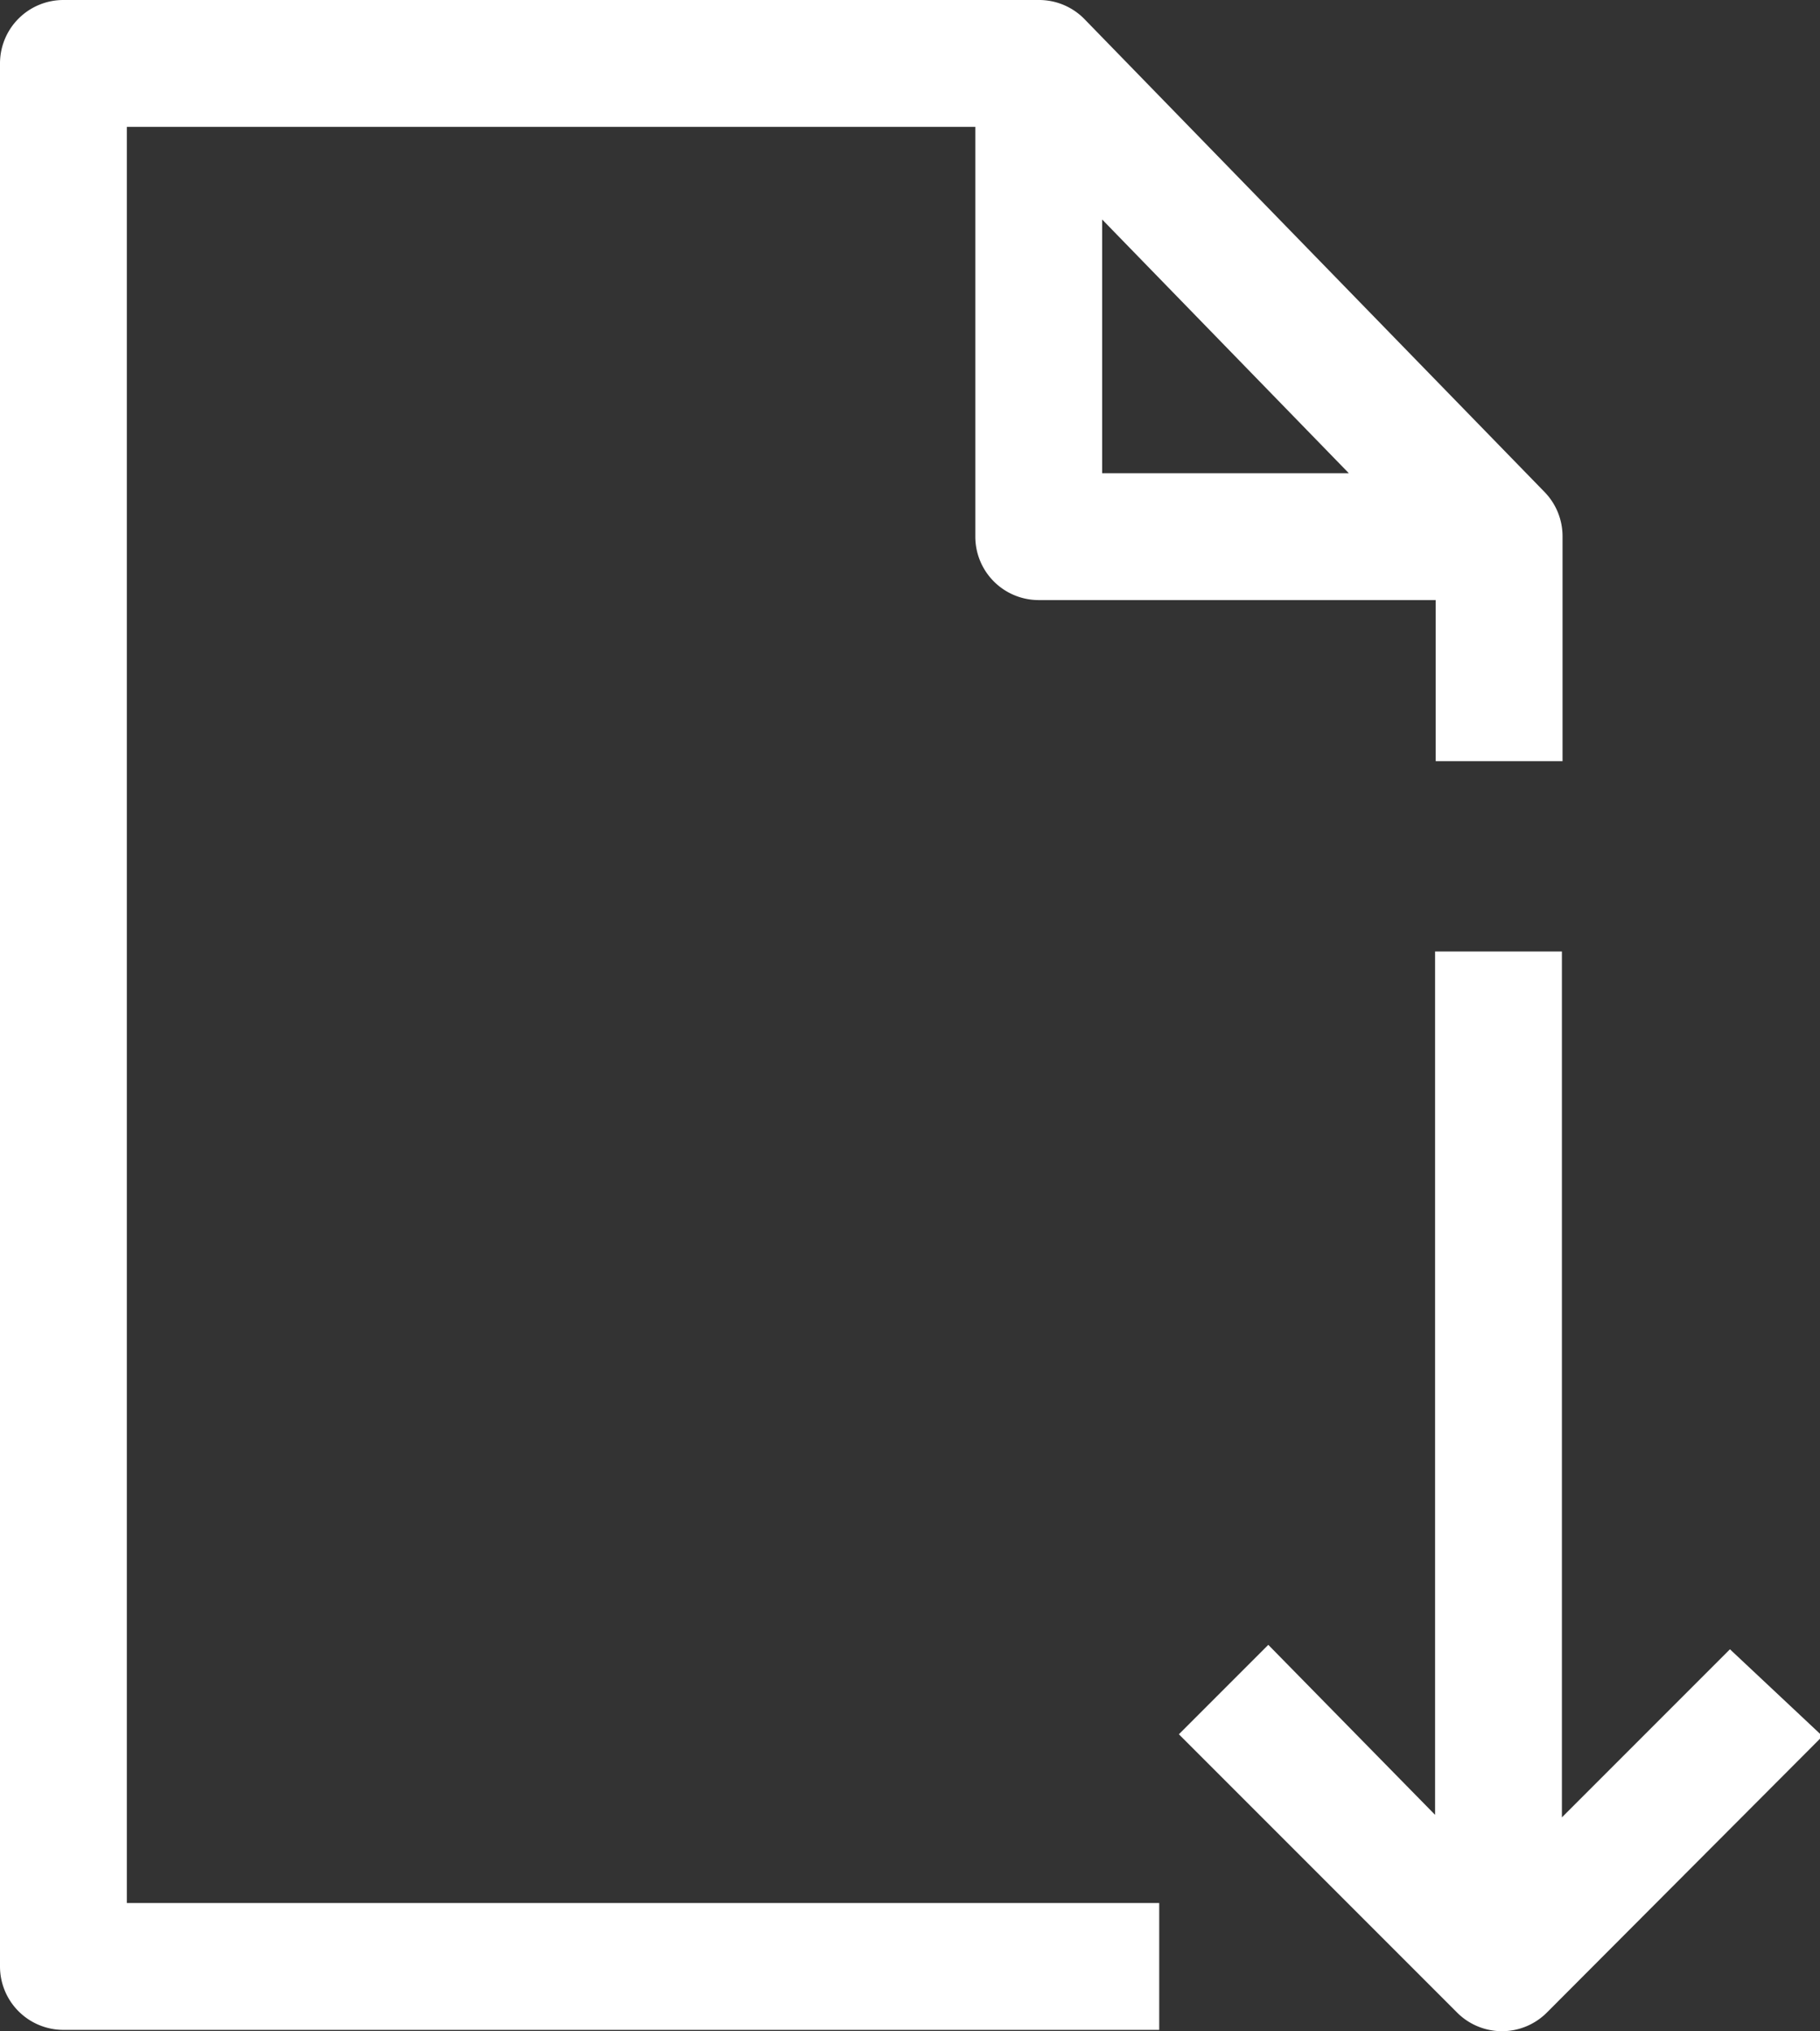 <svg id="Layer_5" data-name="Layer 5" xmlns="http://www.w3.org/2000/svg" viewBox="0 0 28.7 32.02">
  <rect x="0" y="0" width="28.7" height="32.02" fill="#333333" stroke="none"/>
  <defs>
    <style>
      .cls-1 {
        fill: #fff;
      }
    </style>
  </defs>
  <title>icons-08</title>
  <g>
    <path class="cls-1" d="M2,2H15.38V8.46a1,1,0,0,0,1,1h6.26V12h2V8.46a1,1,0,0,0-.28-.7L17.1.3a1,1,0,0,0-.72-.3H1A1,1,0,0,0,0,1V31a1,1,0,0,0,1,1H18.28V30H2ZM17.38,3.46l3.89,4H17.38Z"/>
    <path class="cls-1" d="M27.28,26l-2.65,2.65V15h-2V28.61L20,25.93l-1.41,1.41,4.39,4.39a1,1,0,0,0,1.41,0l4.35-4.36Z"/>
  </g>
</svg>
